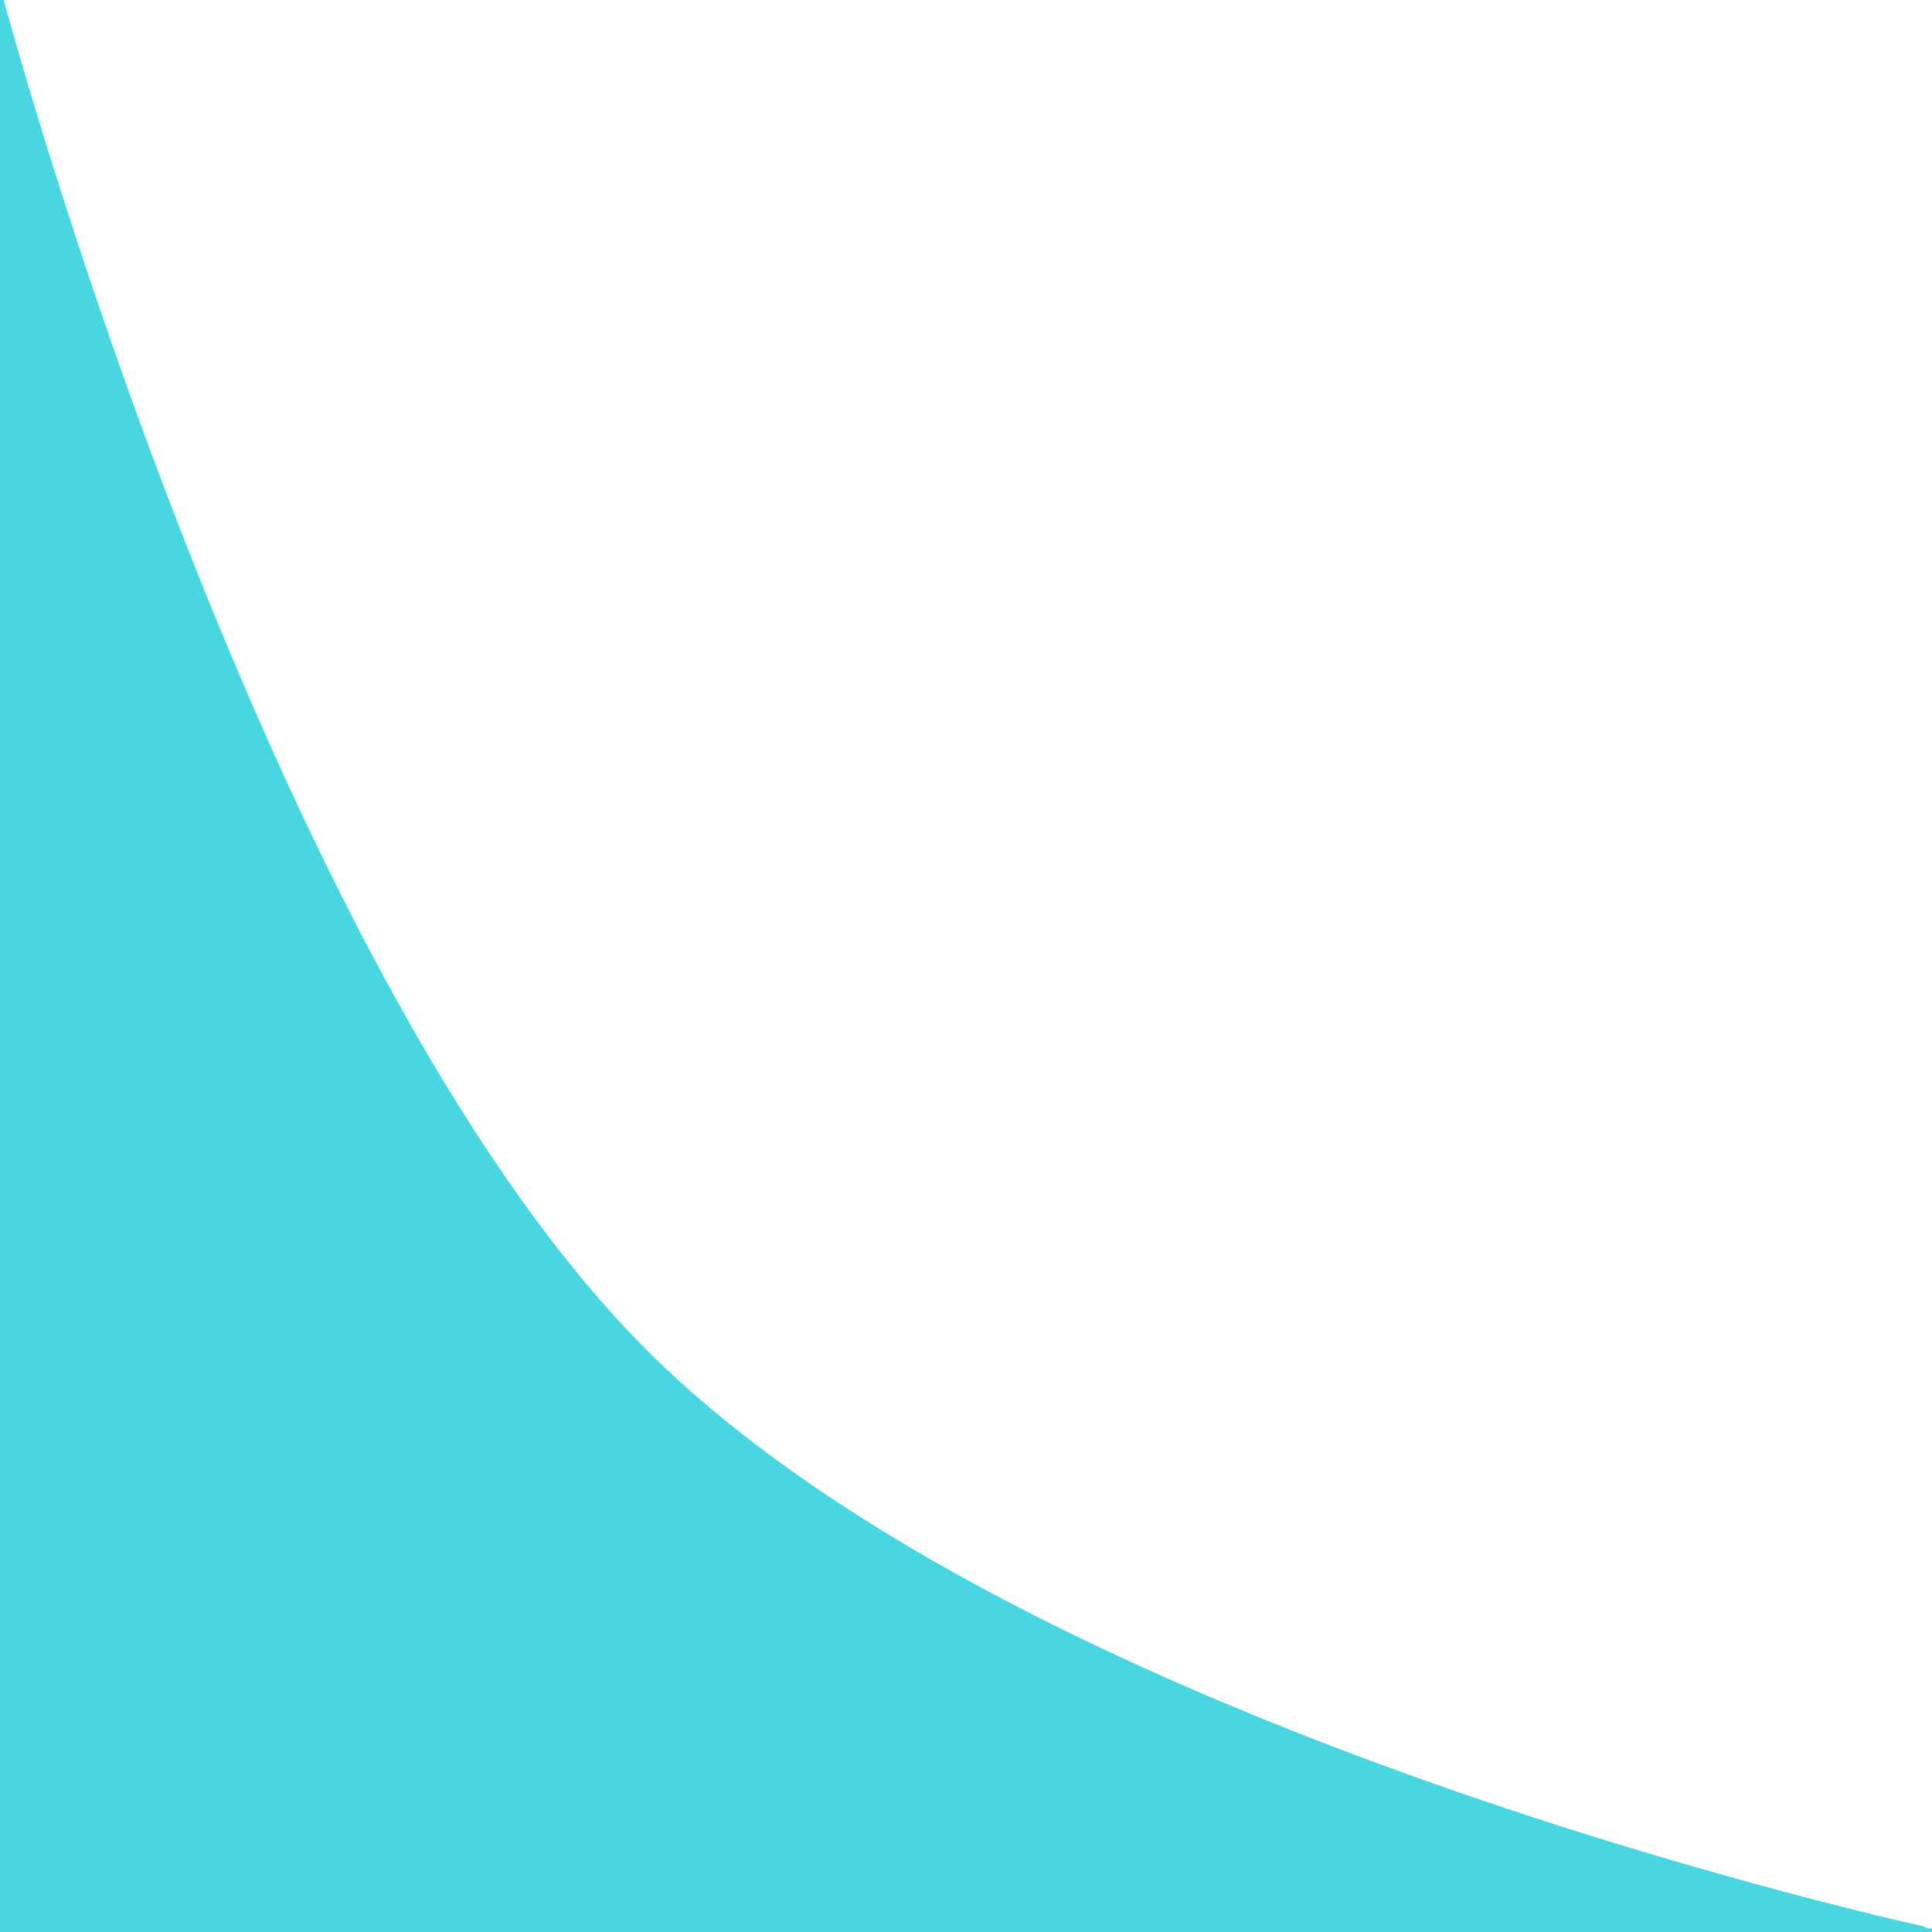 <svg id="eufdQAWp8ic1" xmlns="http://www.w3.org/2000/svg" xmlns:xlink="http://www.w3.org/1999/xlink" viewBox="0 0 300 300" shape-rendering="geometricPrecision" text-rendering="geometricPrecision"><path id="eufdQAWp8ic2" d="M-127.047,124.302C-127.047,124.302,-127.047,-129.792,-127.047,-129.792C-127.047,-129.792,-93.168,-2.745,-42.349,48.087C8.47,98.918,126.98,124.262,127.047,124.302C127.047,124.302,-127.047,124.302,-127.047,124.302Z" transform="matrix(1.181 0 0 1.181 150 153.24)" fill="rgb(72,215,224)" stroke="rgb(72,215,224)" stroke-width="1"/></svg>